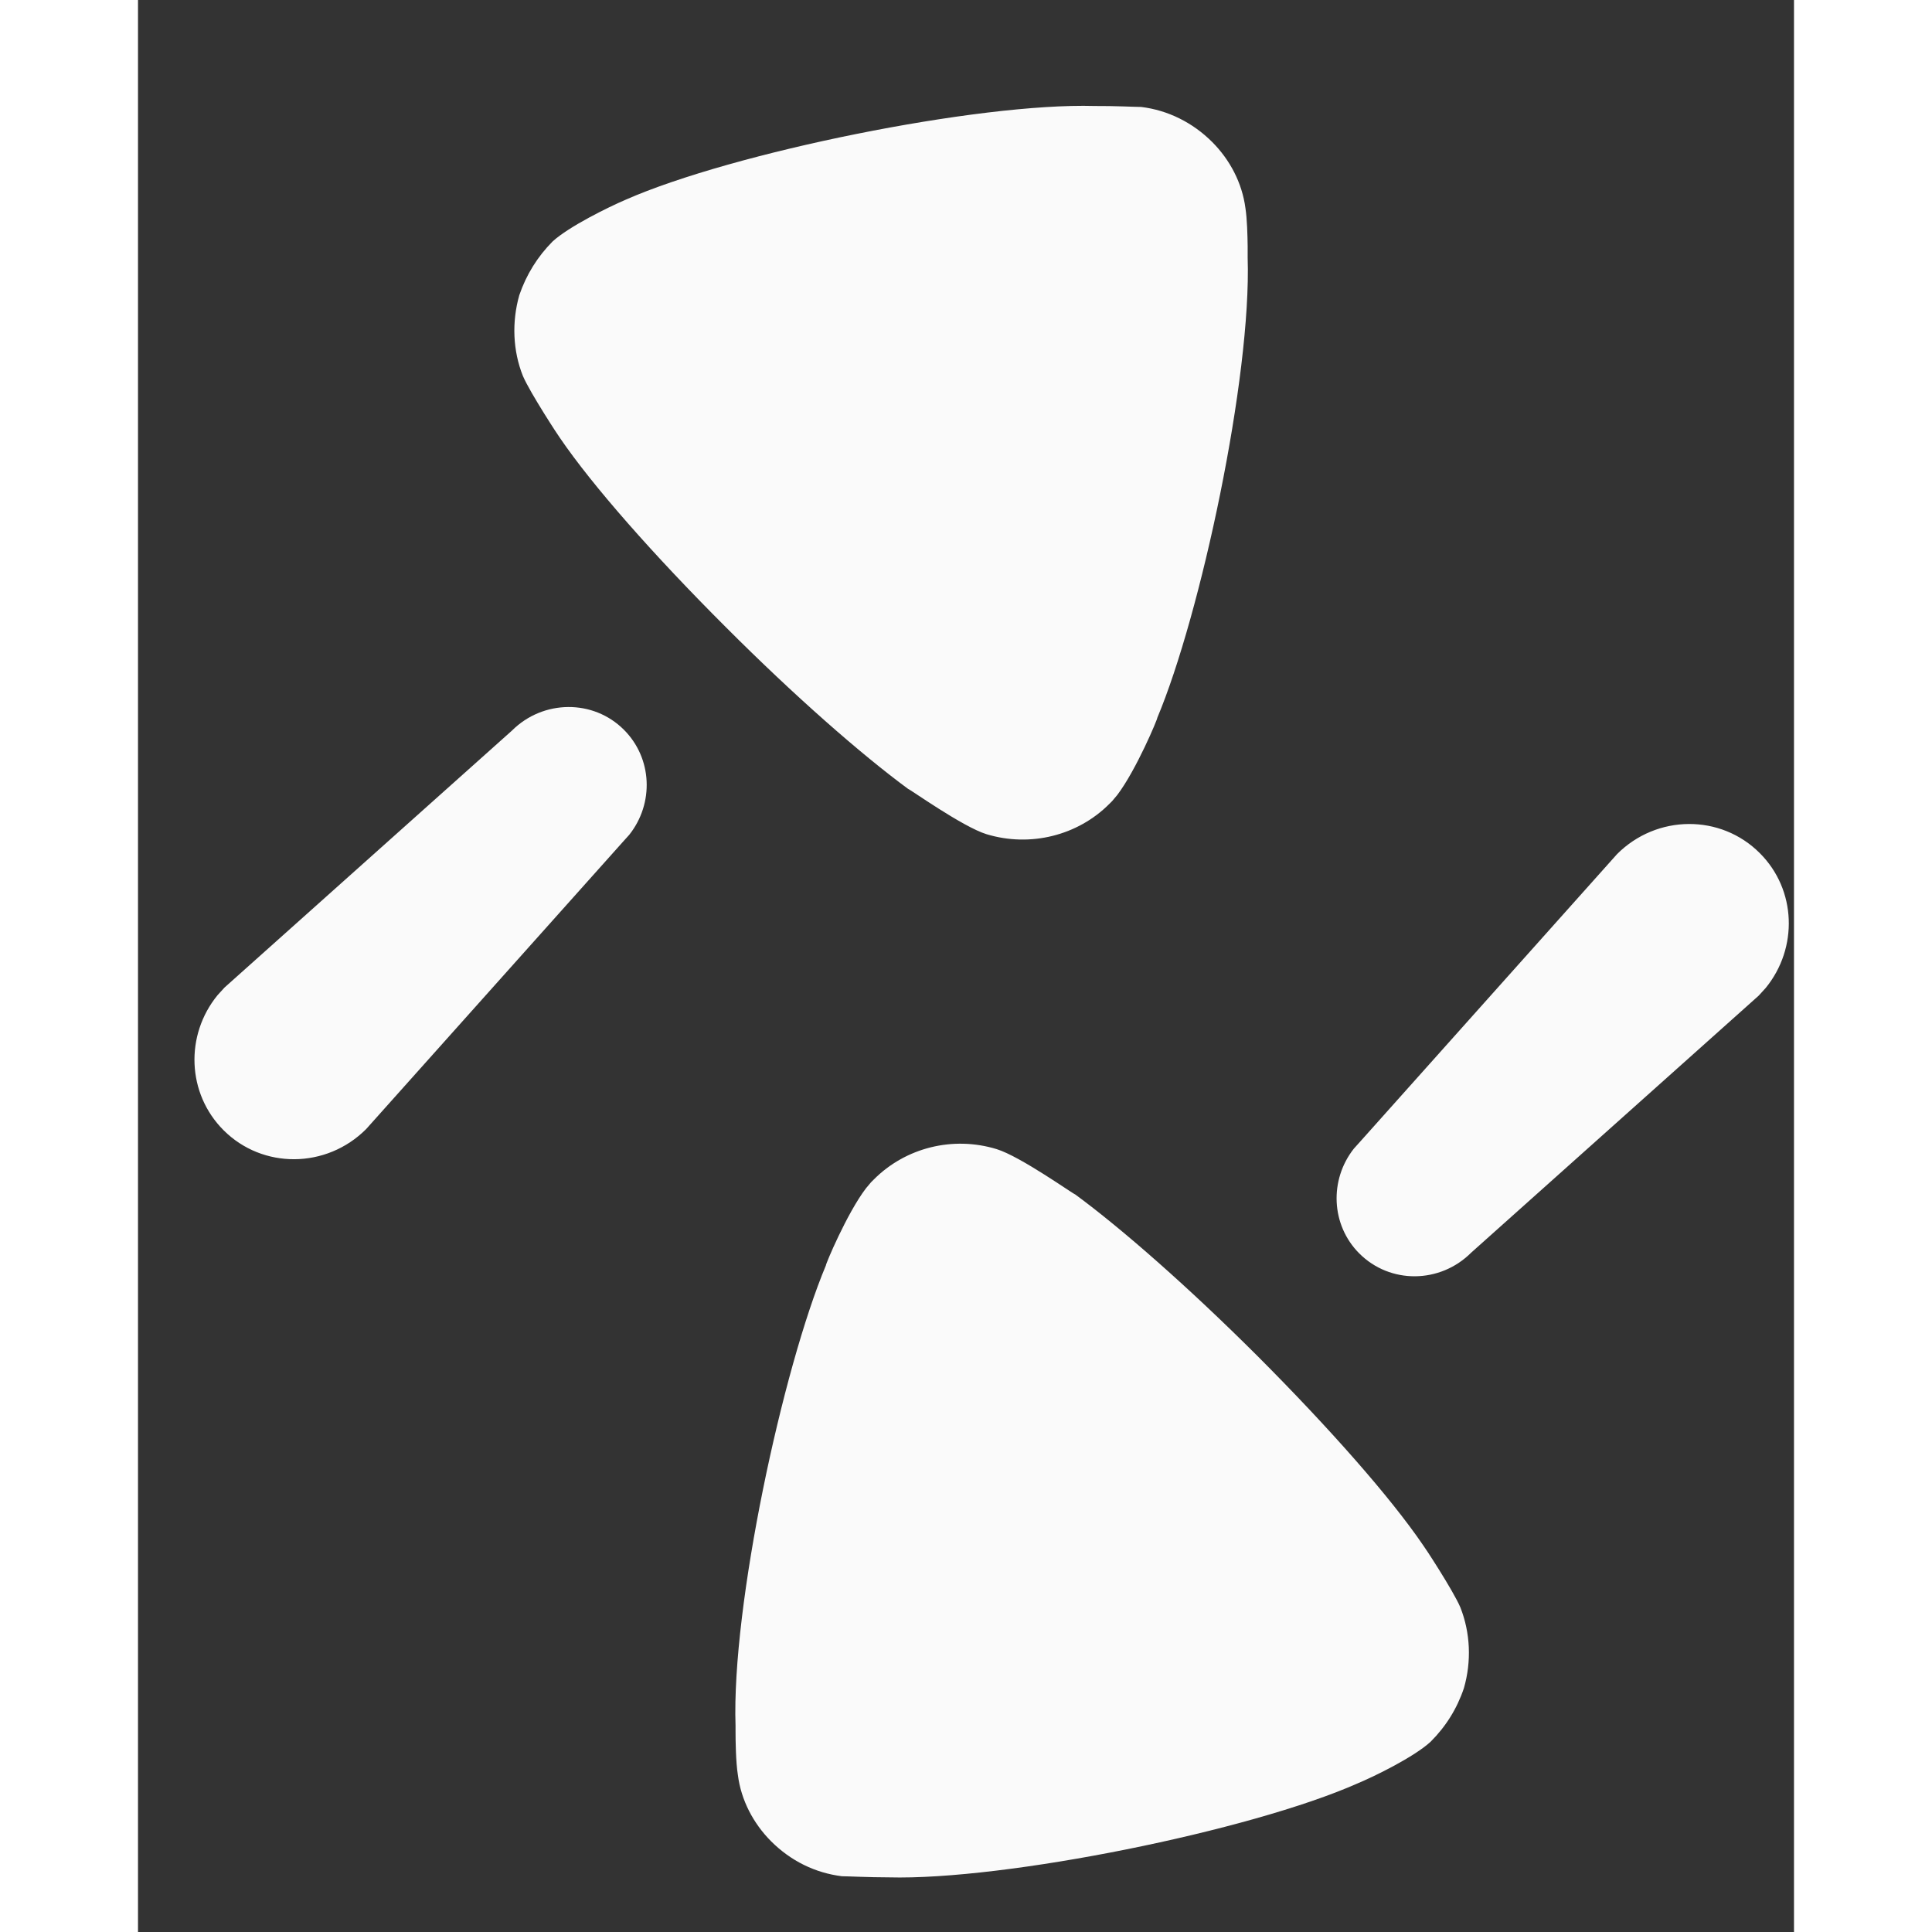 <svg width="14" height="14" viewBox="0 0 12 14" fill="none" xmlns="http://www.w3.org/2000/svg">
    <rect x="0" y="0" width="12" height="14" fill="#333333" stroke="none"/>
    <path d="M8.112 9.826C8.634 10.349 9.077 10.851 9.313 11.198C9.318 11.202 9.529 11.523 9.582 11.647C9.655 11.831 9.664 12.039 9.608 12.233C9.558 12.382 9.477 12.511 9.367 12.621C9.247 12.732 8.958 12.873 8.838 12.923C8.062 13.267 6.282 13.627 5.438 13.604C5.3 13.604 5.141 13.596 5.101 13.596C4.907 13.572 4.73 13.485 4.587 13.342C4.459 13.213 4.37 13.045 4.347 12.862C4.332 12.77 4.33 12.615 4.33 12.543L4.33 12.505C4.301 11.636 4.672 9.916 4.985 9.169C4.981 9.165 5.137 8.792 5.275 8.611L5.312 8.567L5.332 8.547C5.562 8.316 5.905 8.23 6.222 8.327C6.395 8.38 6.78 8.655 6.791 8.655C7.131 8.905 7.614 9.329 8.112 9.826ZM3.521 5.288C3.728 5.495 3.74 5.822 3.56 6.049L3.515 6.099L1.653 8.182C1.365 8.47 0.903 8.473 0.62 8.19C0.354 7.924 0.34 7.501 0.576 7.212L0.627 7.156L2.71 5.294C2.936 5.069 3.299 5.066 3.521 5.288ZM7.785 1.03C7.912 1.158 8.001 1.325 8.025 1.509C8.037 1.586 8.04 1.707 8.041 1.786L8.041 1.867C8.069 2.735 7.7 4.455 7.386 5.202C7.39 5.206 7.234 5.579 7.096 5.761L7.059 5.805L7.039 5.825C6.81 6.055 6.466 6.141 6.149 6.045C5.976 5.992 5.591 5.717 5.581 5.717C5.24 5.466 4.757 5.043 4.26 4.545C3.737 4.023 3.294 3.52 3.058 3.174C3.053 3.169 2.842 2.848 2.789 2.724C2.716 2.541 2.708 2.333 2.763 2.139C2.814 1.99 2.895 1.86 3.004 1.75C3.124 1.64 3.413 1.499 3.532 1.448C4.31 1.105 6.089 0.744 6.932 0.768C7.072 0.767 7.231 0.775 7.27 0.775C7.463 0.799 7.642 0.887 7.785 1.03ZM11.752 6.182C12.018 6.447 12.031 6.87 11.795 7.159L11.744 7.215L9.661 9.077C9.435 9.303 9.073 9.306 8.85 9.083C8.644 8.877 8.632 8.549 8.811 8.323L8.856 8.273L10.718 6.189C11.006 5.901 11.469 5.898 11.752 6.182Z" fill="#FAFAFA" />
</svg>